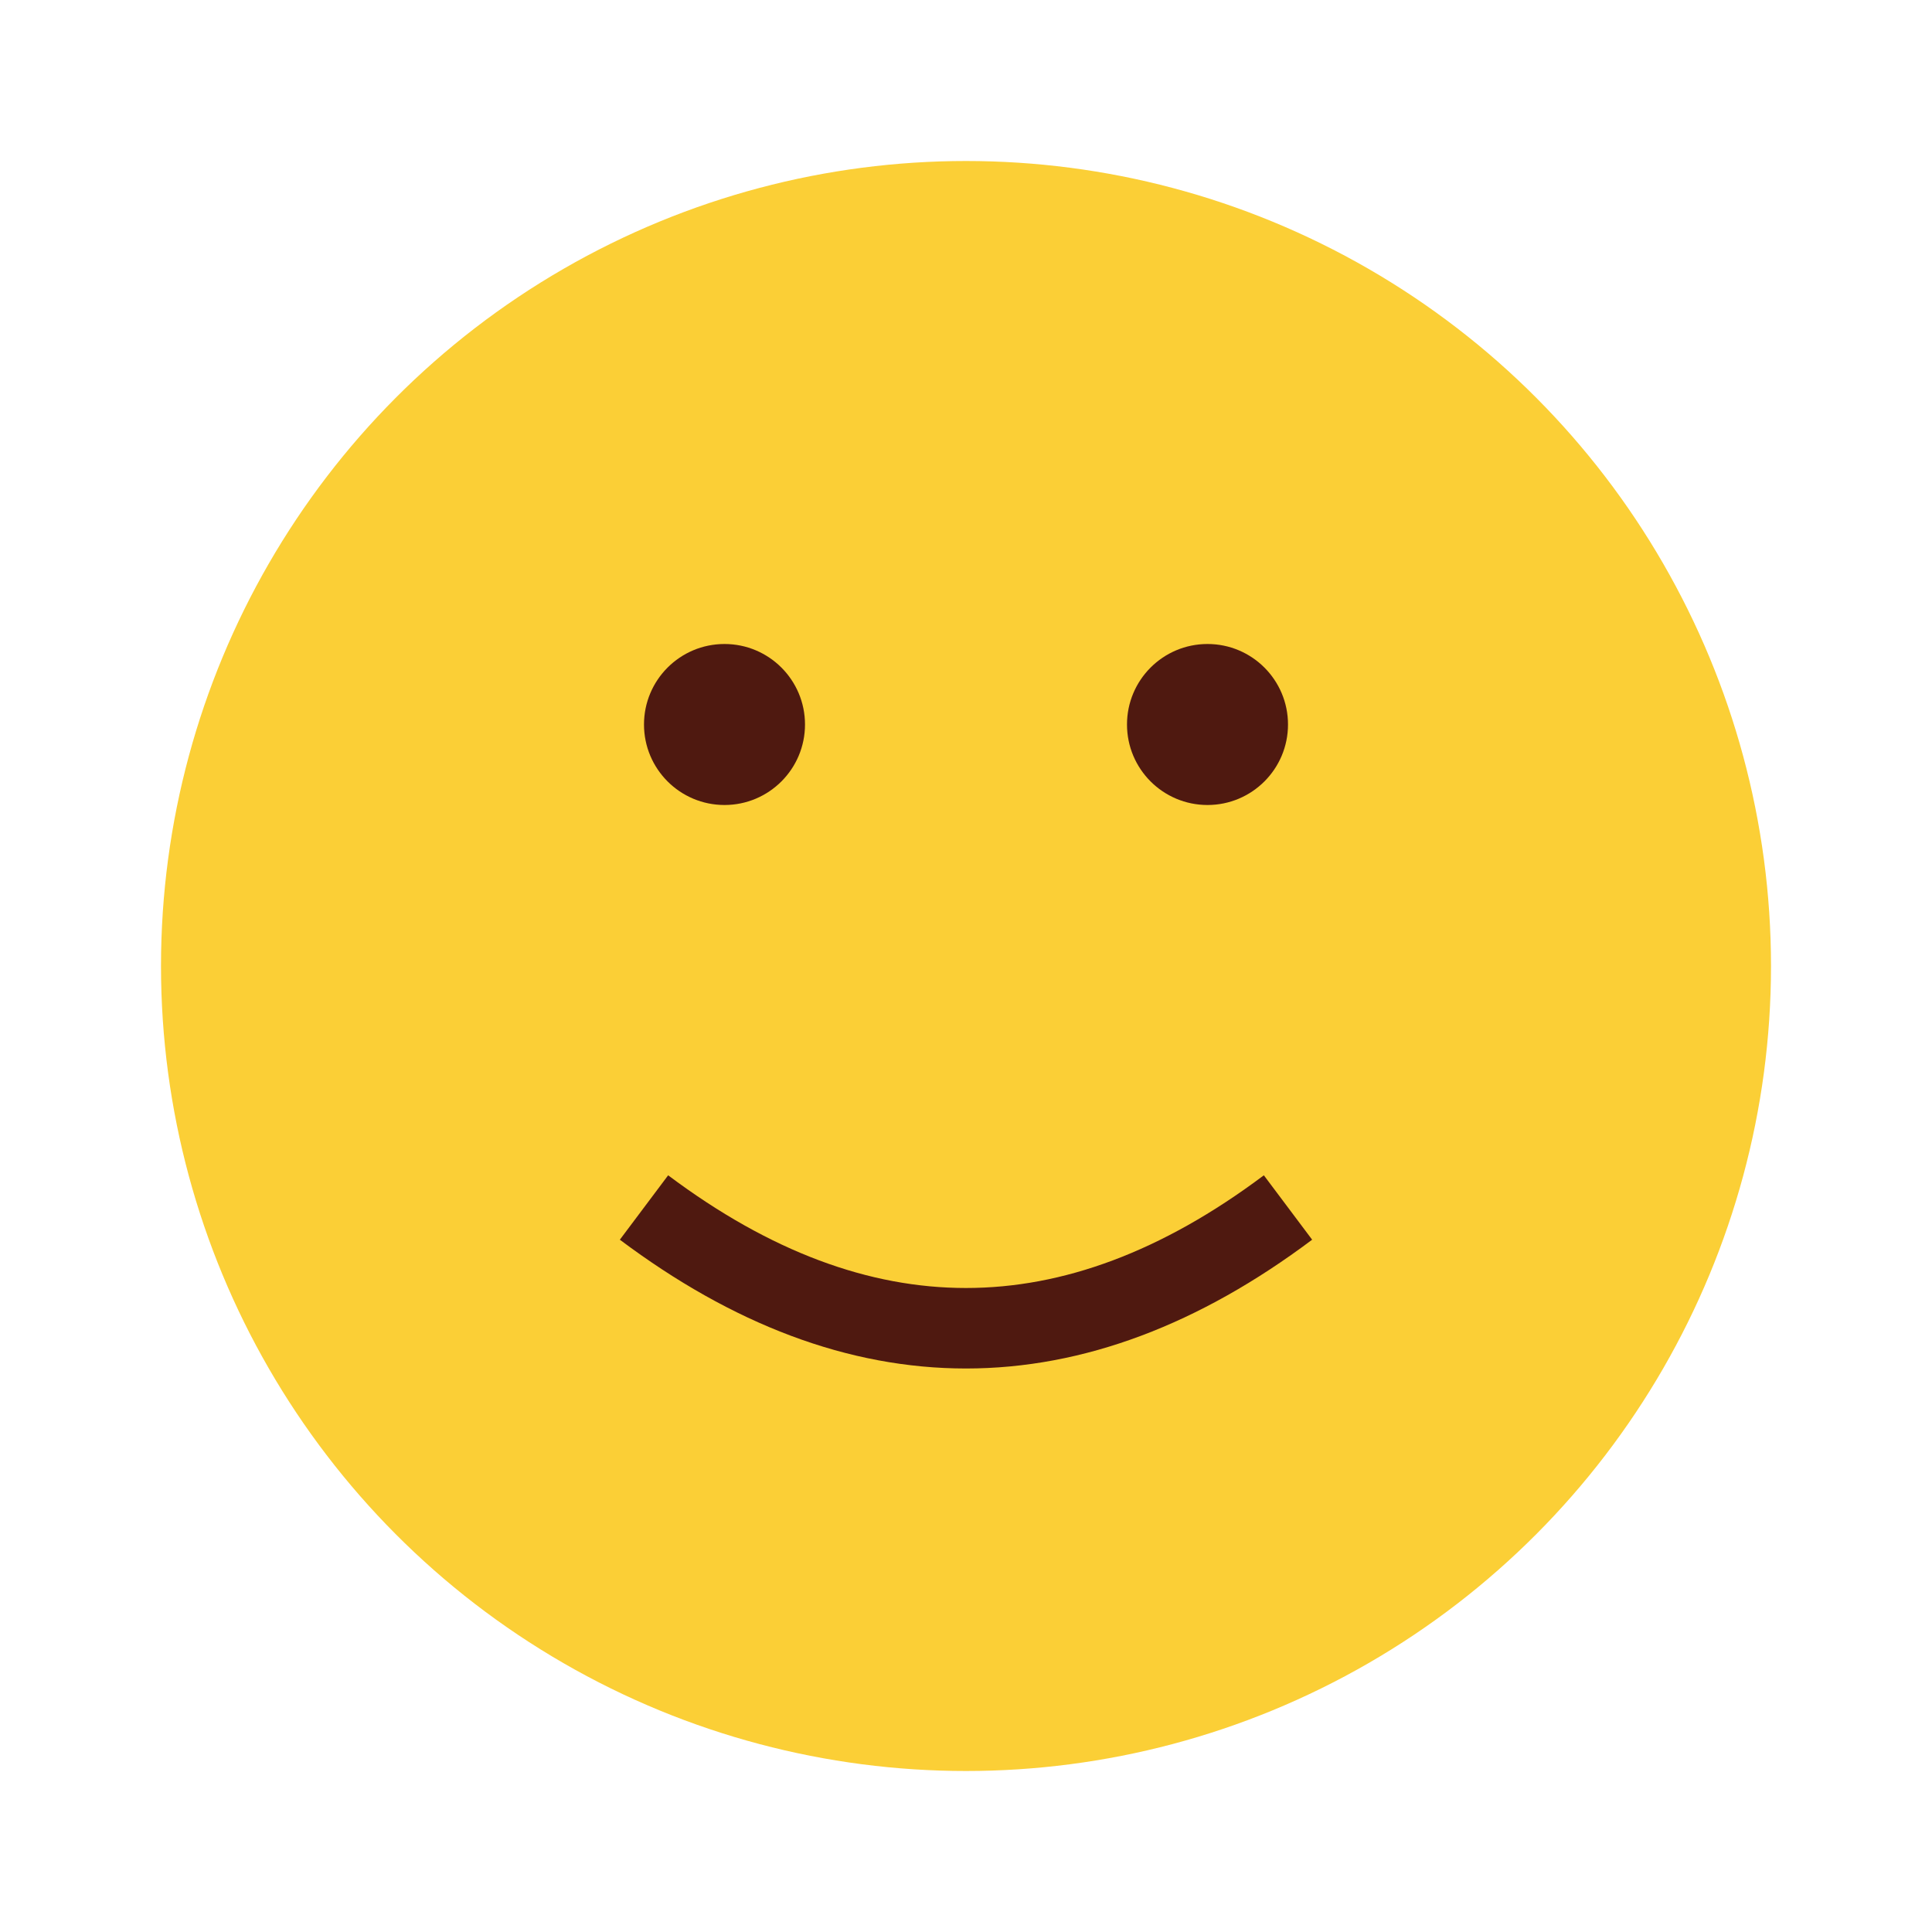 <svg width="48" height="48" viewBox="0 0 48 48" fill="none" xmlns="http://www.w3.org/2000/svg">
  <circle cx="24" cy="24" r="20" fill="#fbcf36"/>
  <circle cx="18" cy="18" r="2" fill="#4f1910"/>
  <circle cx="30" cy="18" r="2" fill="#4f1910"/>
  <path d="M16 30 Q24 36 32 30" stroke="#4f1910" stroke-width="2" fill="none"/>
</svg>
